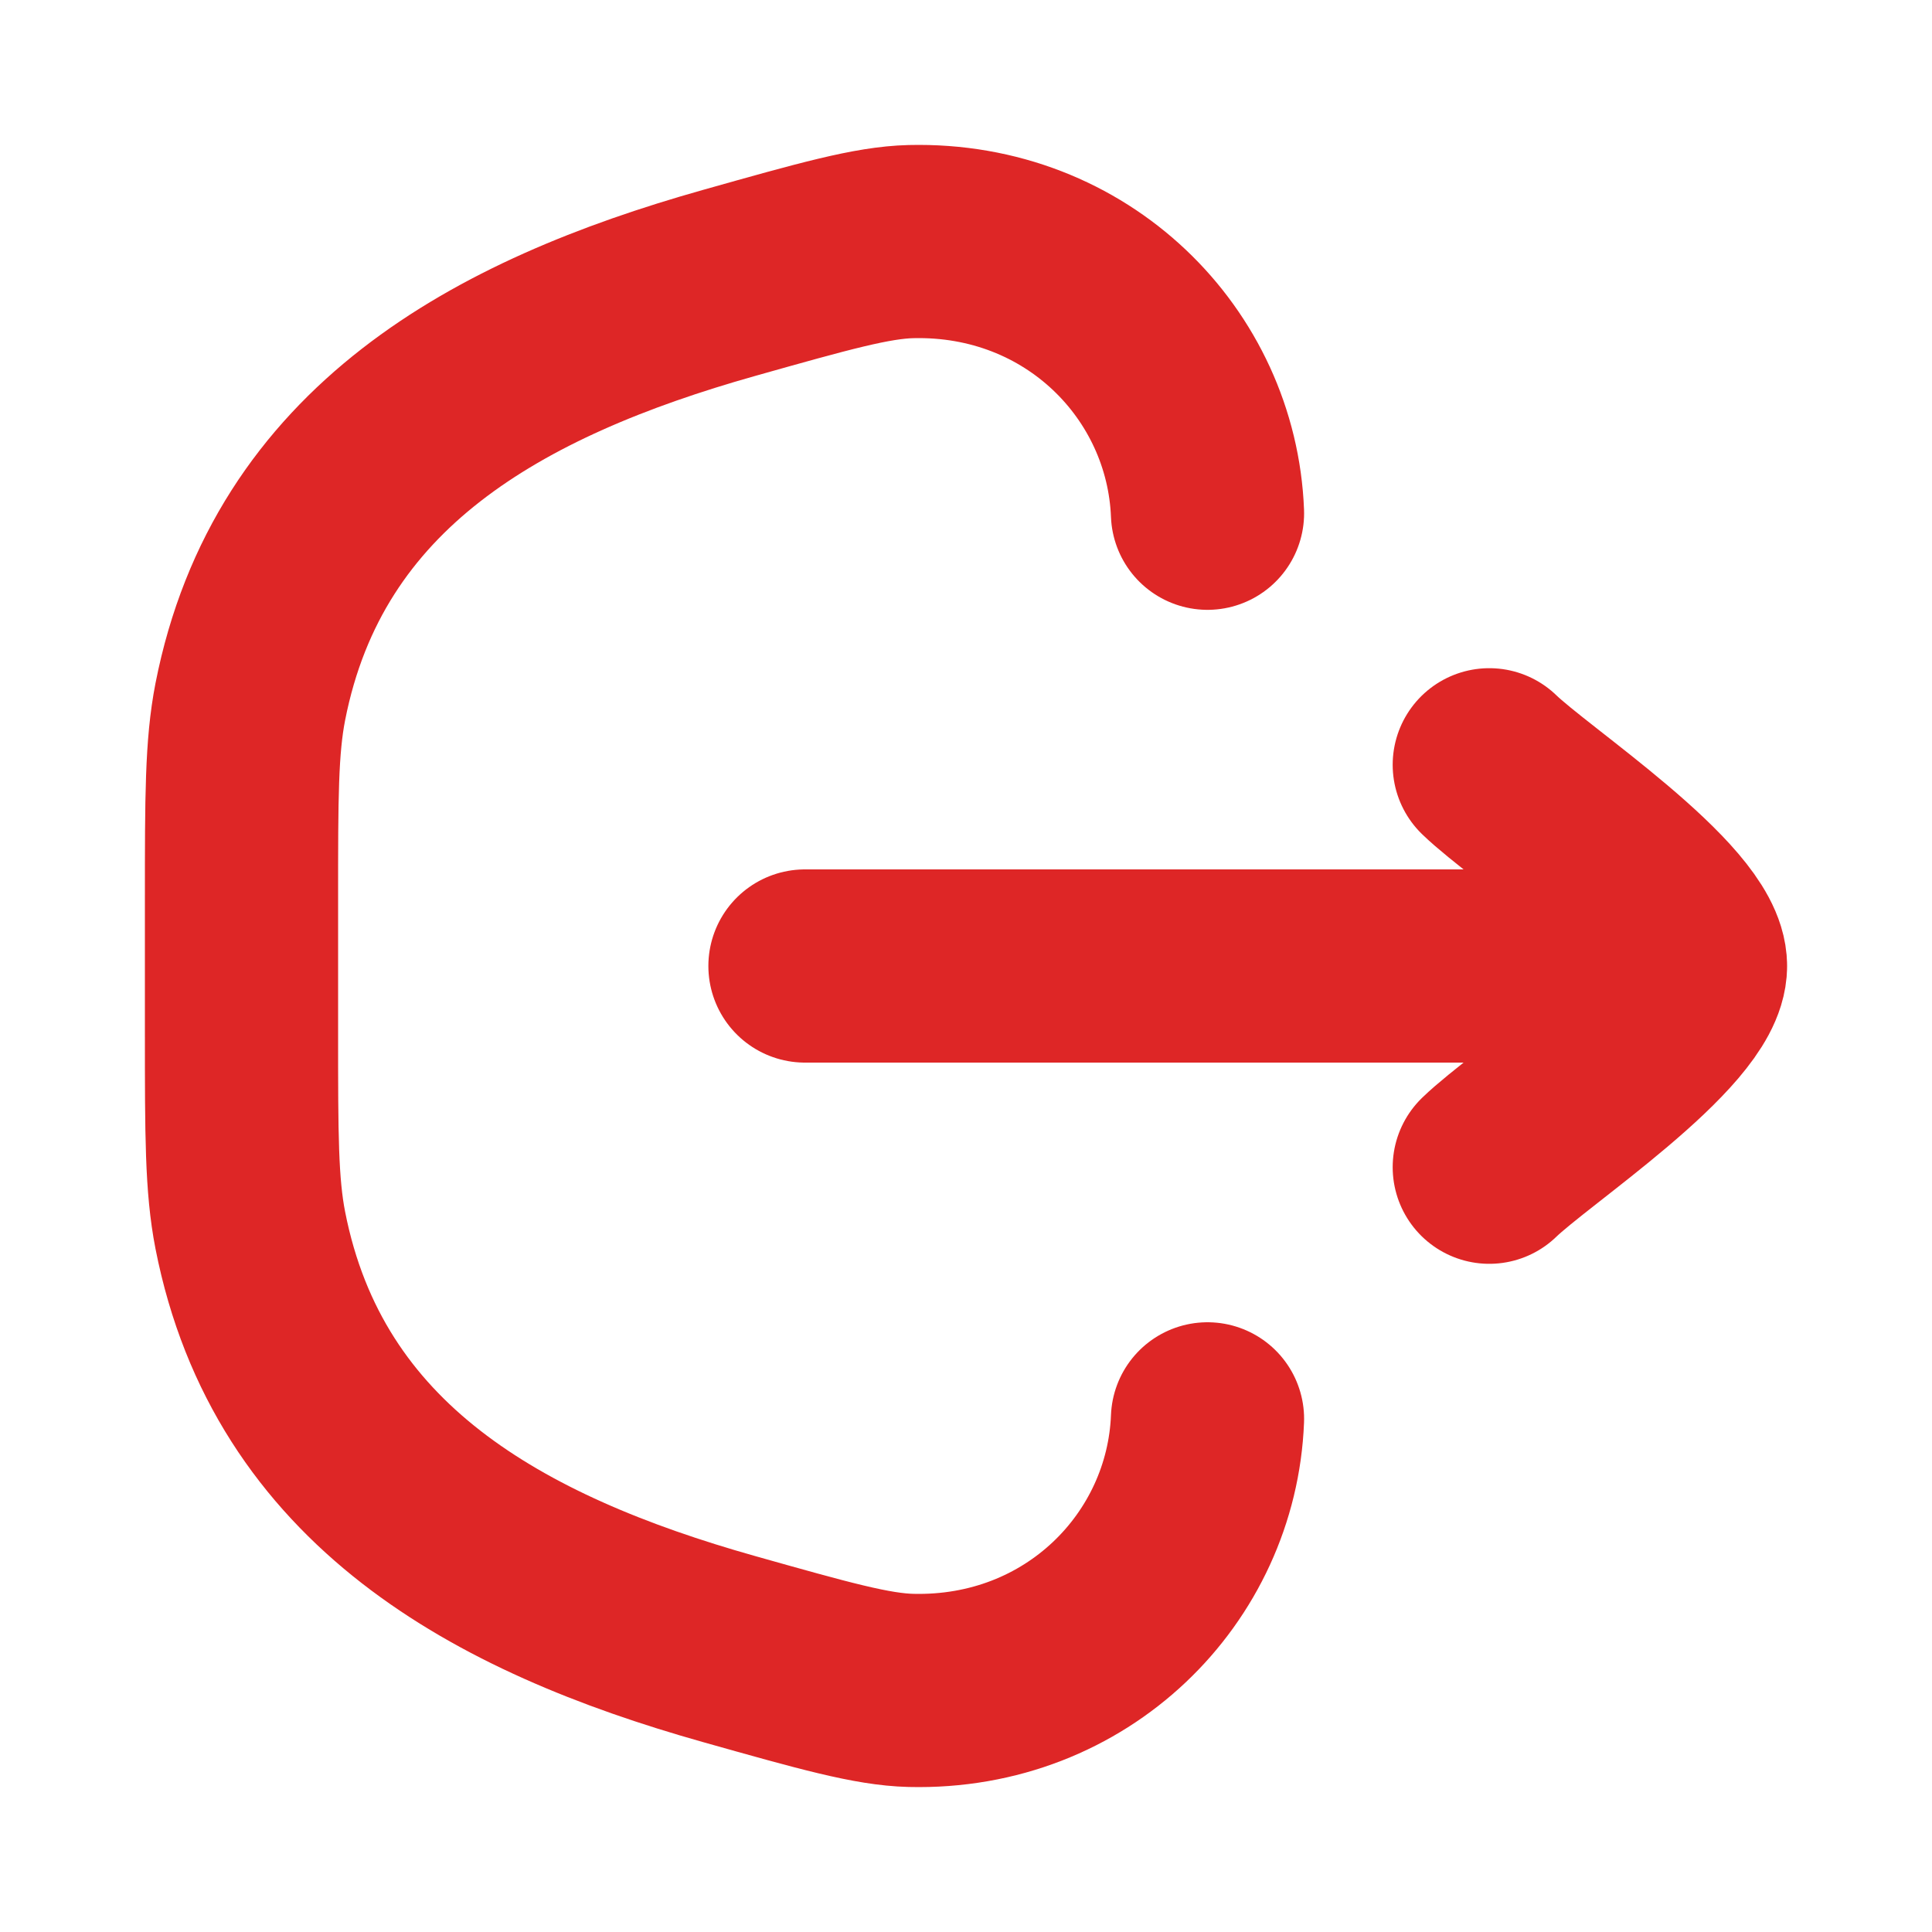 <svg width="20" height="20" viewBox="0 0 20 20" fill="none" xmlns="http://www.w3.org/2000/svg">
<path d="M12.5 14.688C12.439 16.231 11.153 17.541 9.43 17.499C9.029 17.489 8.533 17.349 7.543 17.07C5.158 16.397 3.088 15.267 2.591 12.735C2.5 12.269 2.5 11.745 2.5 10.698V9.302C2.5 8.255 2.5 7.731 2.591 7.265C3.088 4.733 5.158 3.603 7.543 2.93C8.533 2.651 9.029 2.511 9.43 2.501C11.153 2.459 12.439 3.769 12.5 5.313M17.5 10H8.333M17.5 10C17.5 9.416 15.838 8.326 15.417 7.917M17.5 10C17.5 10.584 15.838 11.674 15.417 12.083" stroke="#DE2626" stroke-width="2" stroke-linecap="round" stroke-linejoin="round"/>
</svg>
